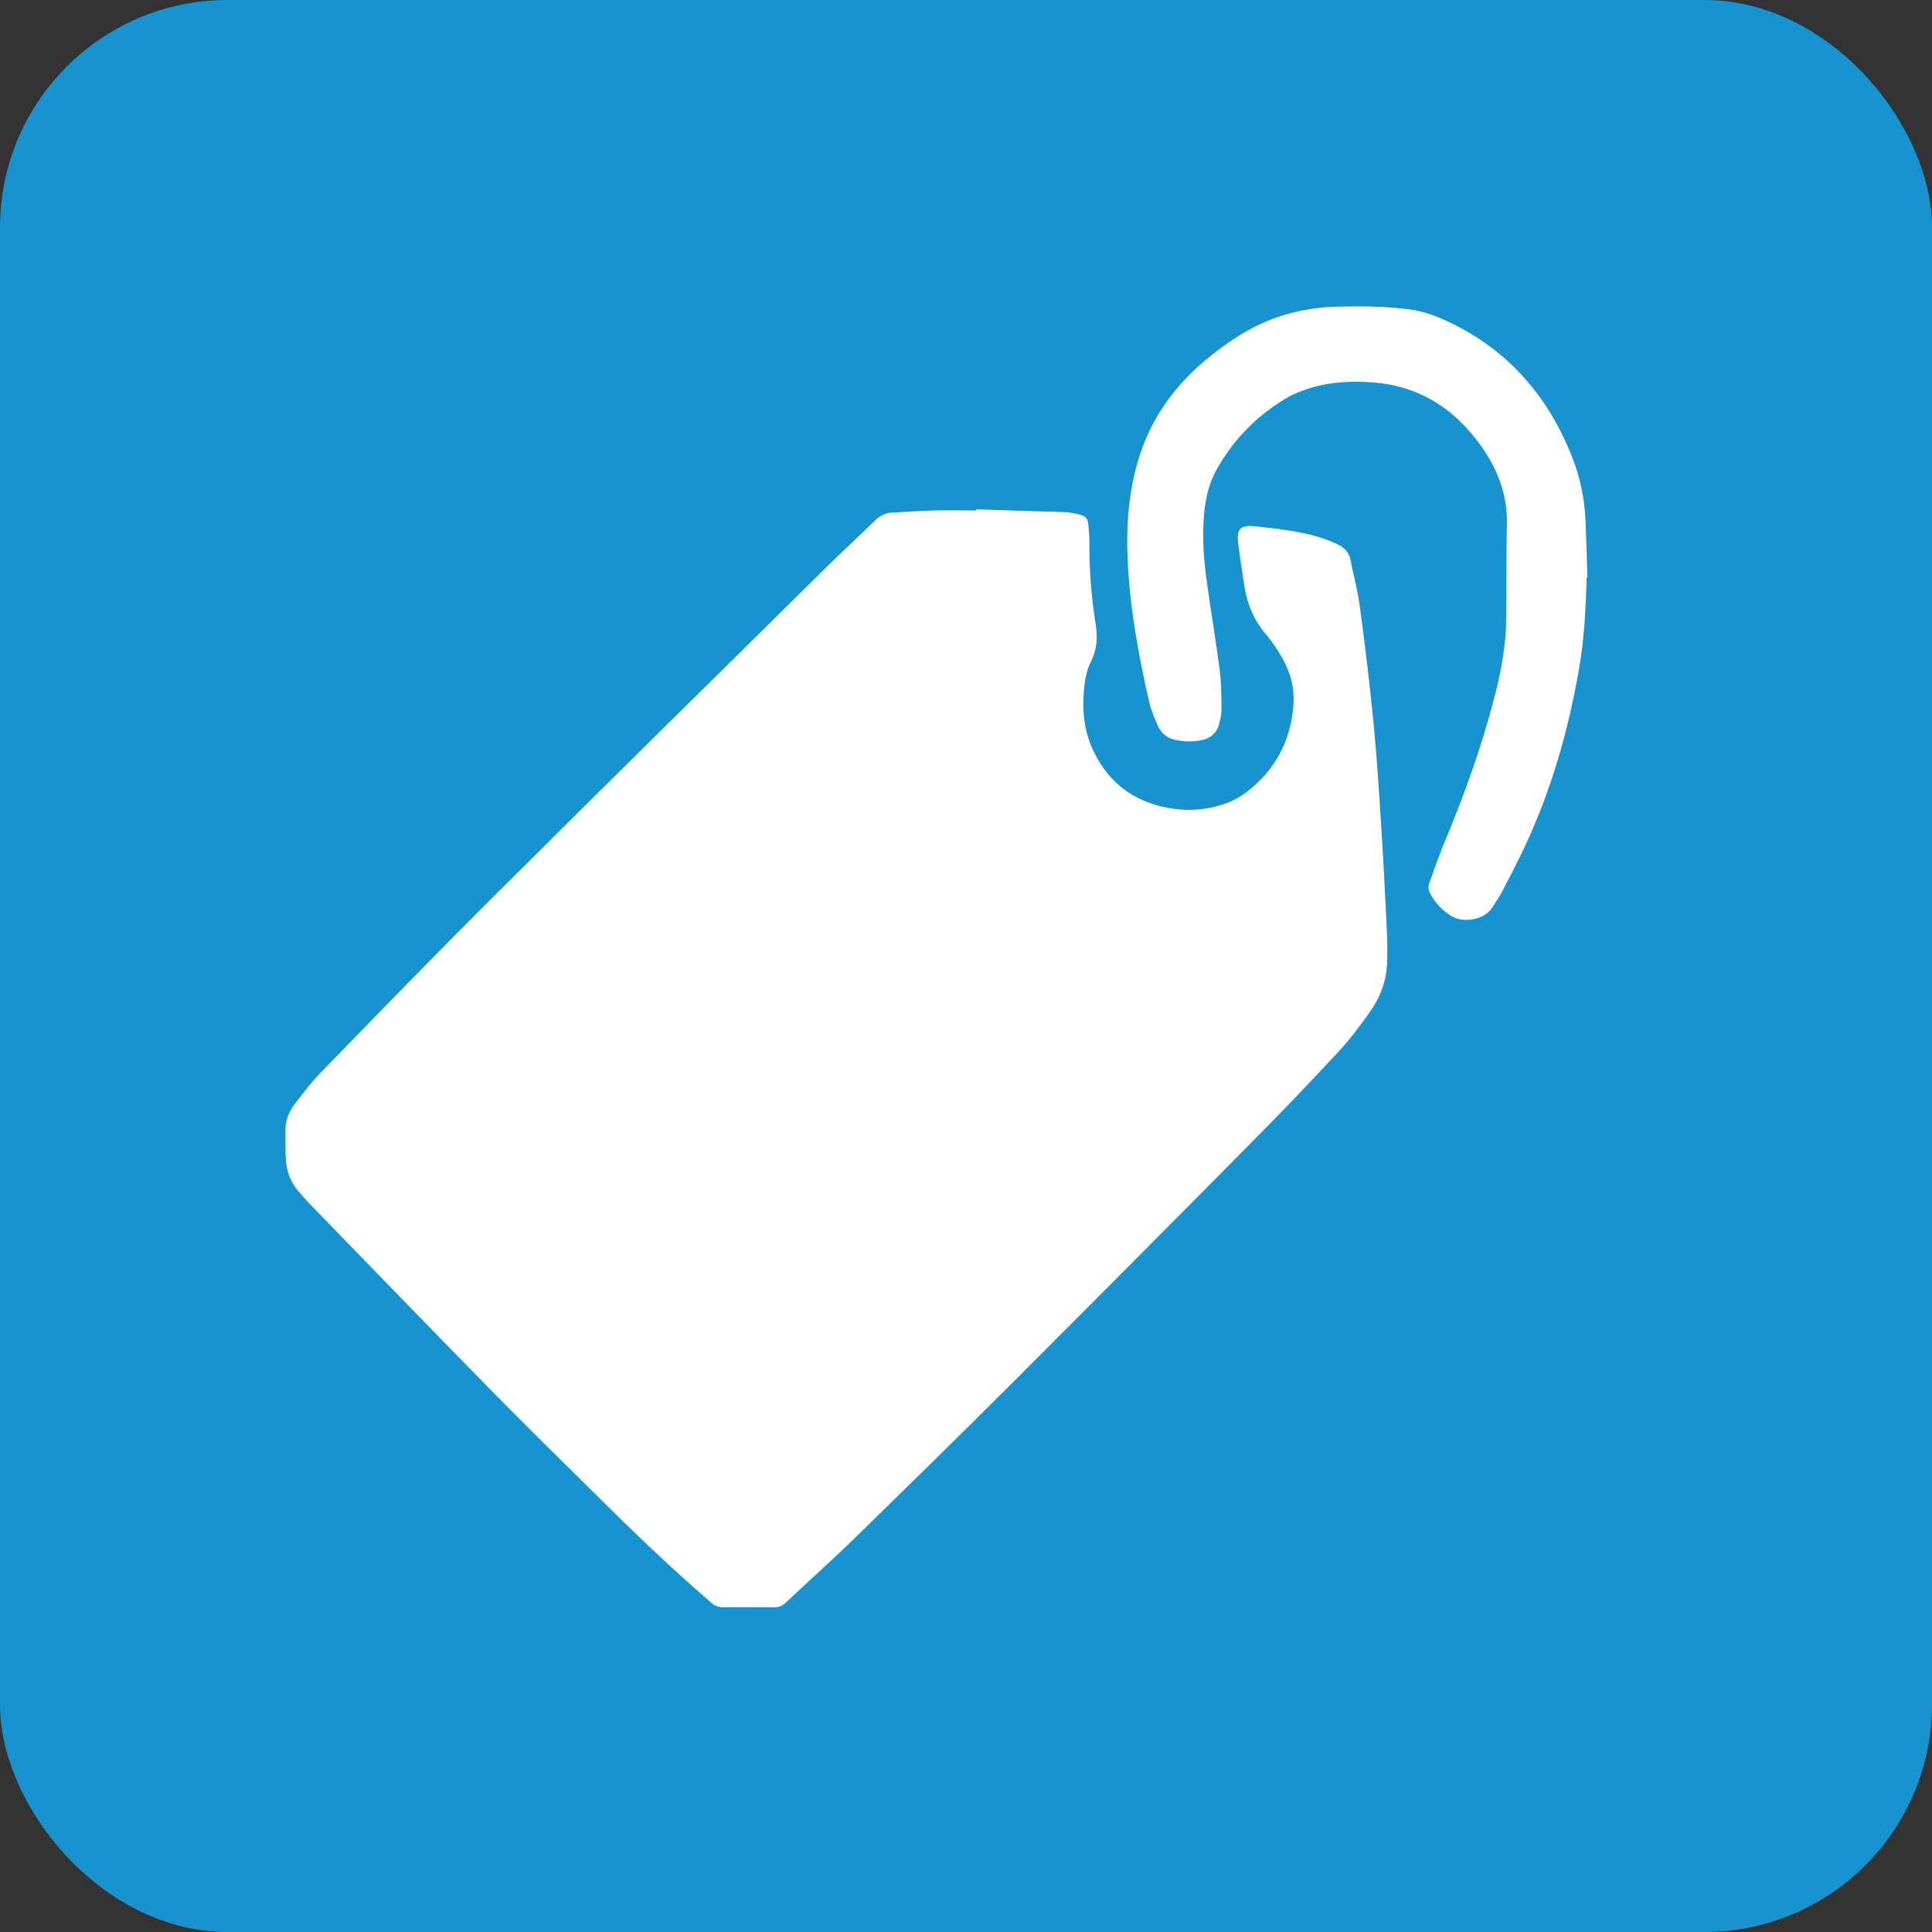 <?xml version="1.0" encoding="UTF-8"?>
<svg id="Layer_2" data-name="Layer 2" xmlns="http://www.w3.org/2000/svg" xmlns:xlink="http://www.w3.org/1999/xlink" viewBox="0 0 84.54 84.54">
  <rect x="0" y="0" width="84.54" height="84.54" fill="#333333" stroke="none"/>
  <defs>
    <style>
      .cls-1 {
        fill: #1793d0;
      }

      .cls-2 {
        fill: #fff;
      }

      .cls-3 {
        clip-rule: evenodd;
        fill: none;
      }

      .cls-4 {
        clip-path: url(#clippath);
      }
    </style>
    <clipPath id="clippath">
      <polygon class="cls-3" points="5.29 6.21 76.52 6.21 76.52 77.5 5.29 77.5 5.29 6.21 5.29 6.21"/>
    </clipPath>
  </defs>
  <g id="Layer_1-2" data-name="Layer 1">
    <g>
      <rect class="cls-1" width="84.54" height="84.54" rx="9.96" ry="9.96"/>
      <g class="cls-4">
        <g>
          <path class="cls-2" d="M42.74,22.29c1.28.04,2.57.08,3.85.12.2,0,.39.05.58.09.35.08.43.17.46.52.02.24.04.47.04.71-.01,1.22.09,2.43.28,3.63.08.54.05,1.06-.2,1.56-.25.49-.31,1.04-.34,1.58-.05.83.09,1.64.45,2.39.72,1.49,1.94,2.3,3.56,2.51.62.08,1.22.04,1.82-.12.46-.12.9-.31,1.28-.6,1.28-.97,1.97-2.26,2.08-3.86.05-.7-.12-1.36-.46-1.97-.21-.37-.44-.73-.71-1.05-.53-.61-.84-1.31-.97-2.1-.1-.64-.2-1.29-.28-1.93-.08-.63.11-.81.75-.74.91.1,1.83.2,2.71.45.31.09.61.21.91.35.28.13.48.35.54.66.15.72.34,1.44.43,2.18.22,1.64.42,3.29.58,4.94.14,1.42.23,2.84.32,4.26.11,1.65.19,3.29.27,4.94.02.48.02.97,0,1.45-.05.72-.3,1.39-.72,1.98-.41.58-.83,1.16-1.31,1.68-1.21,1.31-2.45,2.61-3.71,3.88-3.52,3.56-7.06,7.12-10.6,10.66-2.26,2.26-4.54,4.49-6.82,6.72-1.03,1.01-2.11,1.97-3.16,2.96-.15.14-.3.19-.5.19-.74,0-1.48-.01-2.22,0-.21,0-.37-.06-.53-.2-1.79-1.54-3.49-3.18-5.17-4.85-1.45-1.43-2.9-2.86-4.33-4.31-2.67-2.72-5.32-5.46-7.98-8.2-.18-.18-.35-.38-.52-.57-.34-.38-.55-.83-.6-1.33-.04-.47-.03-.95-.03-1.42,0-.42.15-.8.4-1.13.36-.47.72-.95,1.13-1.37,2.58-2.65,5.15-5.31,7.77-7.91,4.75-4.74,9.54-9.44,14.31-14.16.73-.72,1.49-1.42,2.22-2.13.2-.19.42-.3.71-.32.58-.02,1.16-.08,1.75-.09.64-.02,1.28,0,1.93,0,0-.02,0-.04,0-.06Z"/>
          <path class="cls-2" d="M69.43,25.25c-.04,1.32-.1,2.63-.32,3.93-.47,2.74-1.22,5.39-2.41,7.91-.31.66-.65,1.31-.99,1.96-.11.22-.27.42-.39.63-.33.55-1.24.75-1.82.4-.4-.24-.7-.58-.92-.98-.09-.17-.09-.34-.02-.51.2-.55.39-1.1.61-1.64.74-1.77,1.41-3.56,1.94-5.41.26-.91.51-1.83.65-2.77.07-.46.13-.92.14-1.38.03-1.48,0-2.96.04-4.45.03-1.53-.58-2.8-1.53-3.94-1.1-1.33-2.53-2.11-4.25-2.26-1.21-.1-2.41-.01-3.54.51-.07.03-.14.06-.21.1-1.36.78-2.43,1.85-3.19,3.23-.34.61-.48,1.29-.54,1.99-.08,1.02,0,2.03.15,3.04.17,1.23.38,2.46.54,3.69.07.58.08,1.16.08,1.74,0,.23-.06.47-.12.7-.11.35-.36.56-.72.64-.4.09-.81.08-1.21-.01-.34-.08-.59-.29-.73-.6-.15-.35-.31-.71-.39-1.08-.47-2.06-.85-4.14-.94-6.26-.06-1.41.04-2.8.43-4.17.54-1.92,1.66-3.46,3.21-4.69.95-.76,1.96-1.4,3.13-1.76.77-.24,1.56-.37,2.36-.39,1.07-.03,2.13-.02,3.2.12.42.05.83.17,1.23.33,2.84,1.18,4.75,3.26,5.88,6.1.37.92.56,1.87.6,2.86.03.82.06,1.64.08,2.46Z"/>
        </g>
      </g>
    </g>
  </g>
</svg>